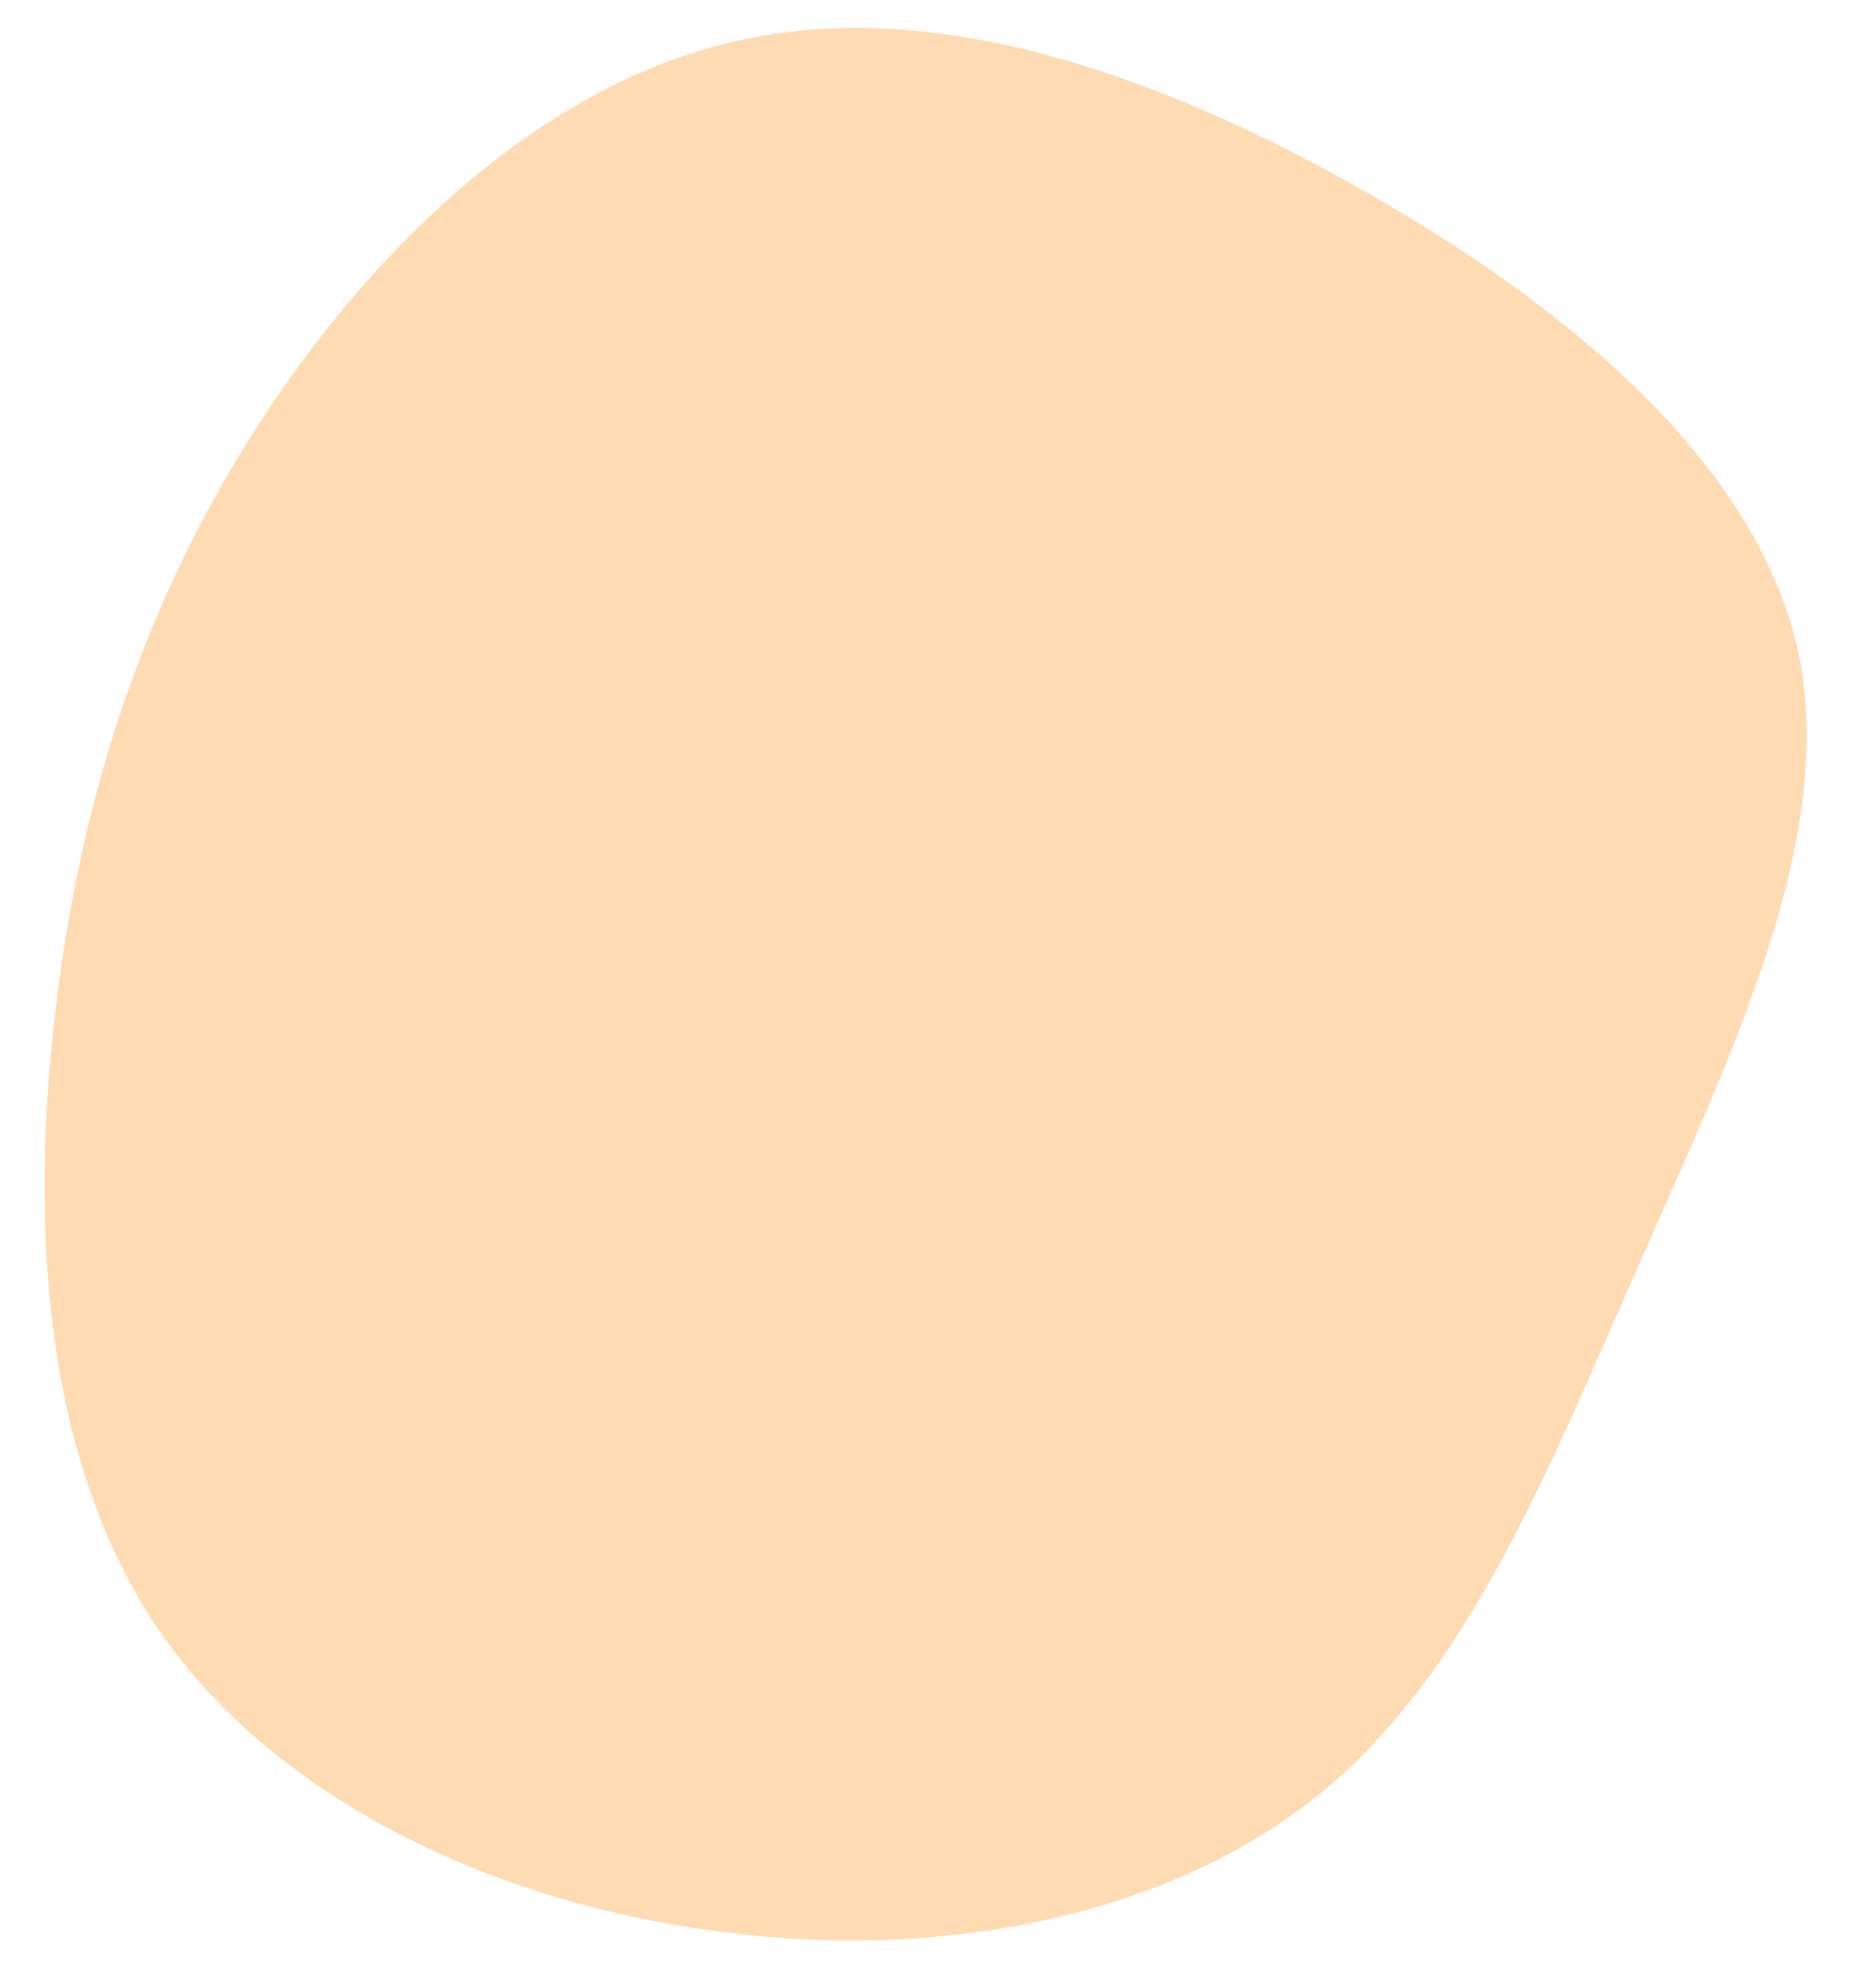 <svg width="33" height="35" viewBox="0 0 33 35" fill="none" xmlns="http://www.w3.org/2000/svg">
<g clip-path="url(#clip0_1_67)">
<g clip-path="url(#clip1_1_67)">
<g clip-path="url(#clip2_1_67)">
<path d="M4.602 7.404C6.648 4.261 9.652 1.408 13.119 0.691C16.586 -0.047 20.517 1.352 24.123 3.413C27.728 5.473 30.968 8.215 31.683 11.48C32.377 14.745 30.507 18.553 28.897 22.223C27.267 25.892 25.899 29.443 23.221 31.615C20.543 33.767 16.535 34.54 12.617 34.006C8.679 33.492 4.832 31.672 2.794 28.698C0.757 25.704 0.529 21.557 0.979 17.778C1.429 13.979 2.557 10.547 4.602 7.404Z" fill="#FFDBB4"/>
</g>
</g>
</g>
<defs>
<clipPath id="clip0_1_67">
<rect width="32" height="33.88" fill="white" transform="translate(0.68 0.38)"/>
</clipPath>
<clipPath id="clip1_1_67">
<rect width="32" height="33.88" fill="white" transform="translate(0.68 0.38)"/>
</clipPath>
<clipPath id="clip2_1_67">
<rect width="31.998" height="33.88" fill="white" transform="translate(0.681 0.38)"/>
</clipPath>
</defs>
</svg>
